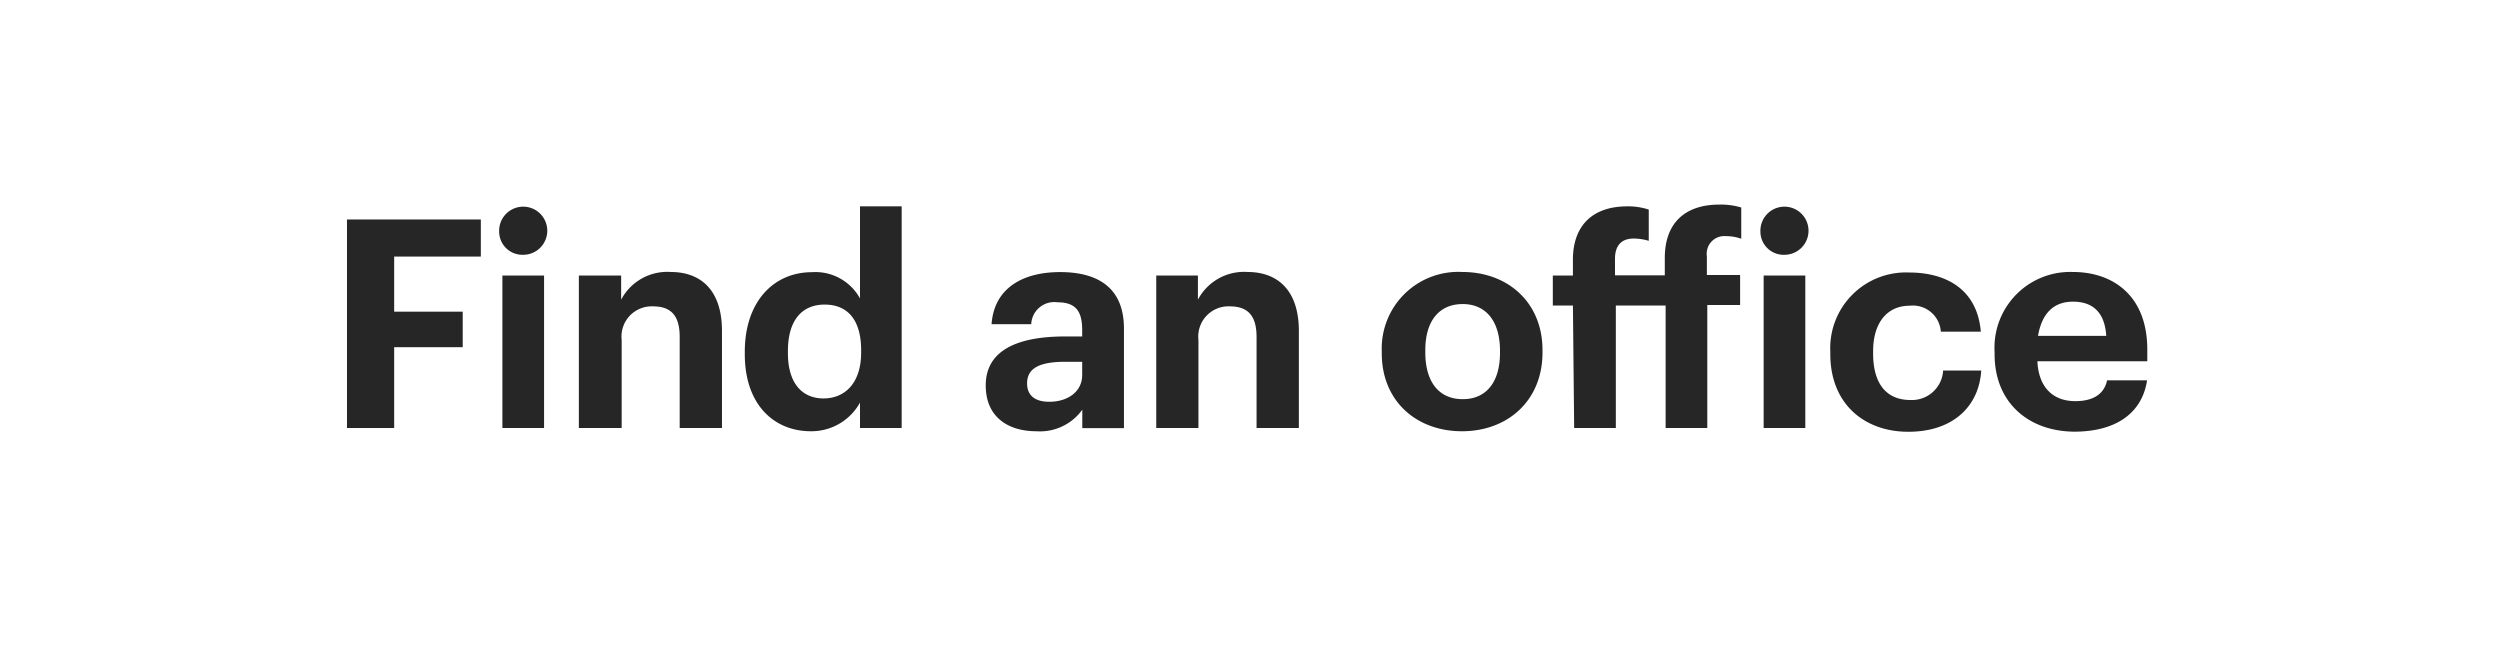 <svg xmlns="http://www.w3.org/2000/svg" viewBox="0 0 240 64"><title>240x64_cta</title><g id="Layer_2" data-name="Layer 2"><g id="POWER"><g id="CTA"><g id="Rectangle_1" data-name="Rectangle 1"><rect width="240" height="64" fill="none"/></g><g id="Find_an_office" data-name="Find an office"><path d="M33.31,21.07H46.16v3.56H37.84v5.29h6.58v3.41H37.84v7.76H33.31Z" fill="#262626"/><path d="M47.92,22.25a2.31,2.31,0,1,1,2.3,2.21A2.23,2.23,0,0,1,47.92,22.25Zm.31,4.2h4V41.09h-4Z" fill="#262626"/><path d="M55.57,26.45h4.06v2.32a5,5,0,0,1,4.76-2.66c2.88,0,4.92,1.74,4.92,5.66v9.32H65.25V32.35c0-2-.78-2.94-2.57-2.94a2.9,2.9,0,0,0-3,3.22v8.46H55.57Z" fill="#262626"/><path d="M71.5,34v-.23c0-4.81,2.77-7.64,6.44-7.64a4.88,4.88,0,0,1,4.62,2.52V19.81h4V41.09h-4V38.65a5.33,5.33,0,0,1-4.71,2.75C74.3,41.4,71.5,38.85,71.5,34Zm11.17-.14v-.23c0-2.91-1.29-4.39-3.5-4.39s-3.53,1.54-3.53,4.45v.22c0,2.92,1.4,4.34,3.42,4.34S82.67,36.81,82.67,33.84Z" fill="#262626"/><path d="M94.63,37c0-3.42,3.13-4.7,7.61-4.7h1.65v-.59c0-1.74-.53-2.69-2.38-2.69A2.21,2.21,0,0,0,99,31.12H95.19c.25-3.47,3-5,6.58-5s6.13,1.46,6.13,5.43v9.55h-4V39.33a5,5,0,0,1-4.42,2.07C96.87,41.4,94.63,40.11,94.63,37ZM103.89,36V34.73h-1.56c-2.36,0-3.73.51-3.73,2.08,0,1.06.65,1.76,2.13,1.76C102.52,38.57,103.89,37.59,103.89,36Z" fill="#262626"/><path d="M111,26.45H115v2.32a5,5,0,0,1,4.76-2.66c2.88,0,4.93,1.74,4.93,5.66v9.32h-4.06V32.35c0-2-.79-2.94-2.58-2.94a2.9,2.9,0,0,0-3,3.22v8.46H111Z" fill="#262626"/><path d="M132.65,33.92V33.7a7.35,7.35,0,0,1,7.73-7.59c4.39,0,7.7,2.94,7.7,7.5v.23c0,4.62-3.34,7.56-7.73,7.56S132.65,38.49,132.65,33.92ZM144,33.87v-.2c0-2.8-1.32-4.48-3.58-4.48s-3.59,1.62-3.59,4.42v.23c0,2.8,1.29,4.48,3.59,4.48S144,36.64,144,33.87Z" fill="#262626"/><path d="M151,29.33h-1.93V26.45H151V24.93c0-3.38,2-5.12,5.21-5.12a6.31,6.31,0,0,1,2.07.31v3a5.15,5.15,0,0,0-1.45-.22c-1.26,0-1.79.78-1.79,1.93v1.6h4.78V24.77c0-3.42,2-5.13,5.24-5.13a6.85,6.85,0,0,1,2.1.28v3a4.43,4.43,0,0,0-1.48-.25,1.69,1.69,0,0,0-1.82,1.93v1.8h3.19v2.88H163.9V41.09h-4V29.33h-4.78V41.09h-4Z" fill="#262626"/><path d="M169,22.25a2.31,2.31,0,1,1,2.3,2.21A2.23,2.23,0,0,1,169,22.25Zm.31,4.2h4V41.09h-4Z" fill="#262626"/><path d="M175.71,34v-.22a7.27,7.27,0,0,1,7.56-7.62c3.39,0,6.53,1.48,6.89,5.68h-3.84a2.69,2.69,0,0,0-3-2.49c-2.1,0-3.5,1.57-3.5,4.37v.22c0,2.94,1.31,4.46,3.58,4.46a3,3,0,0,0,3.14-2.83h3.66c-.22,3.47-2.74,5.88-7,5.88S175.71,38.74,175.71,34Z" fill="#262626"/><path d="M191.48,34v-.22A7.27,7.27,0,0,1,199,26.11c3.78,0,7.14,2.21,7.14,7.45v1.12H195.59c.11,2.43,1.43,3.83,3.64,3.83,1.88,0,2.8-.81,3.05-2h3.84c-.48,3.16-3,4.93-7,4.93C194.7,41.4,191.48,38.63,191.48,34Zm10.72-1.76c-.14-2.22-1.26-3.28-3.19-3.28s-3,1.2-3.36,3.28Z" fill="#262626"/></g></g></g></g></svg>